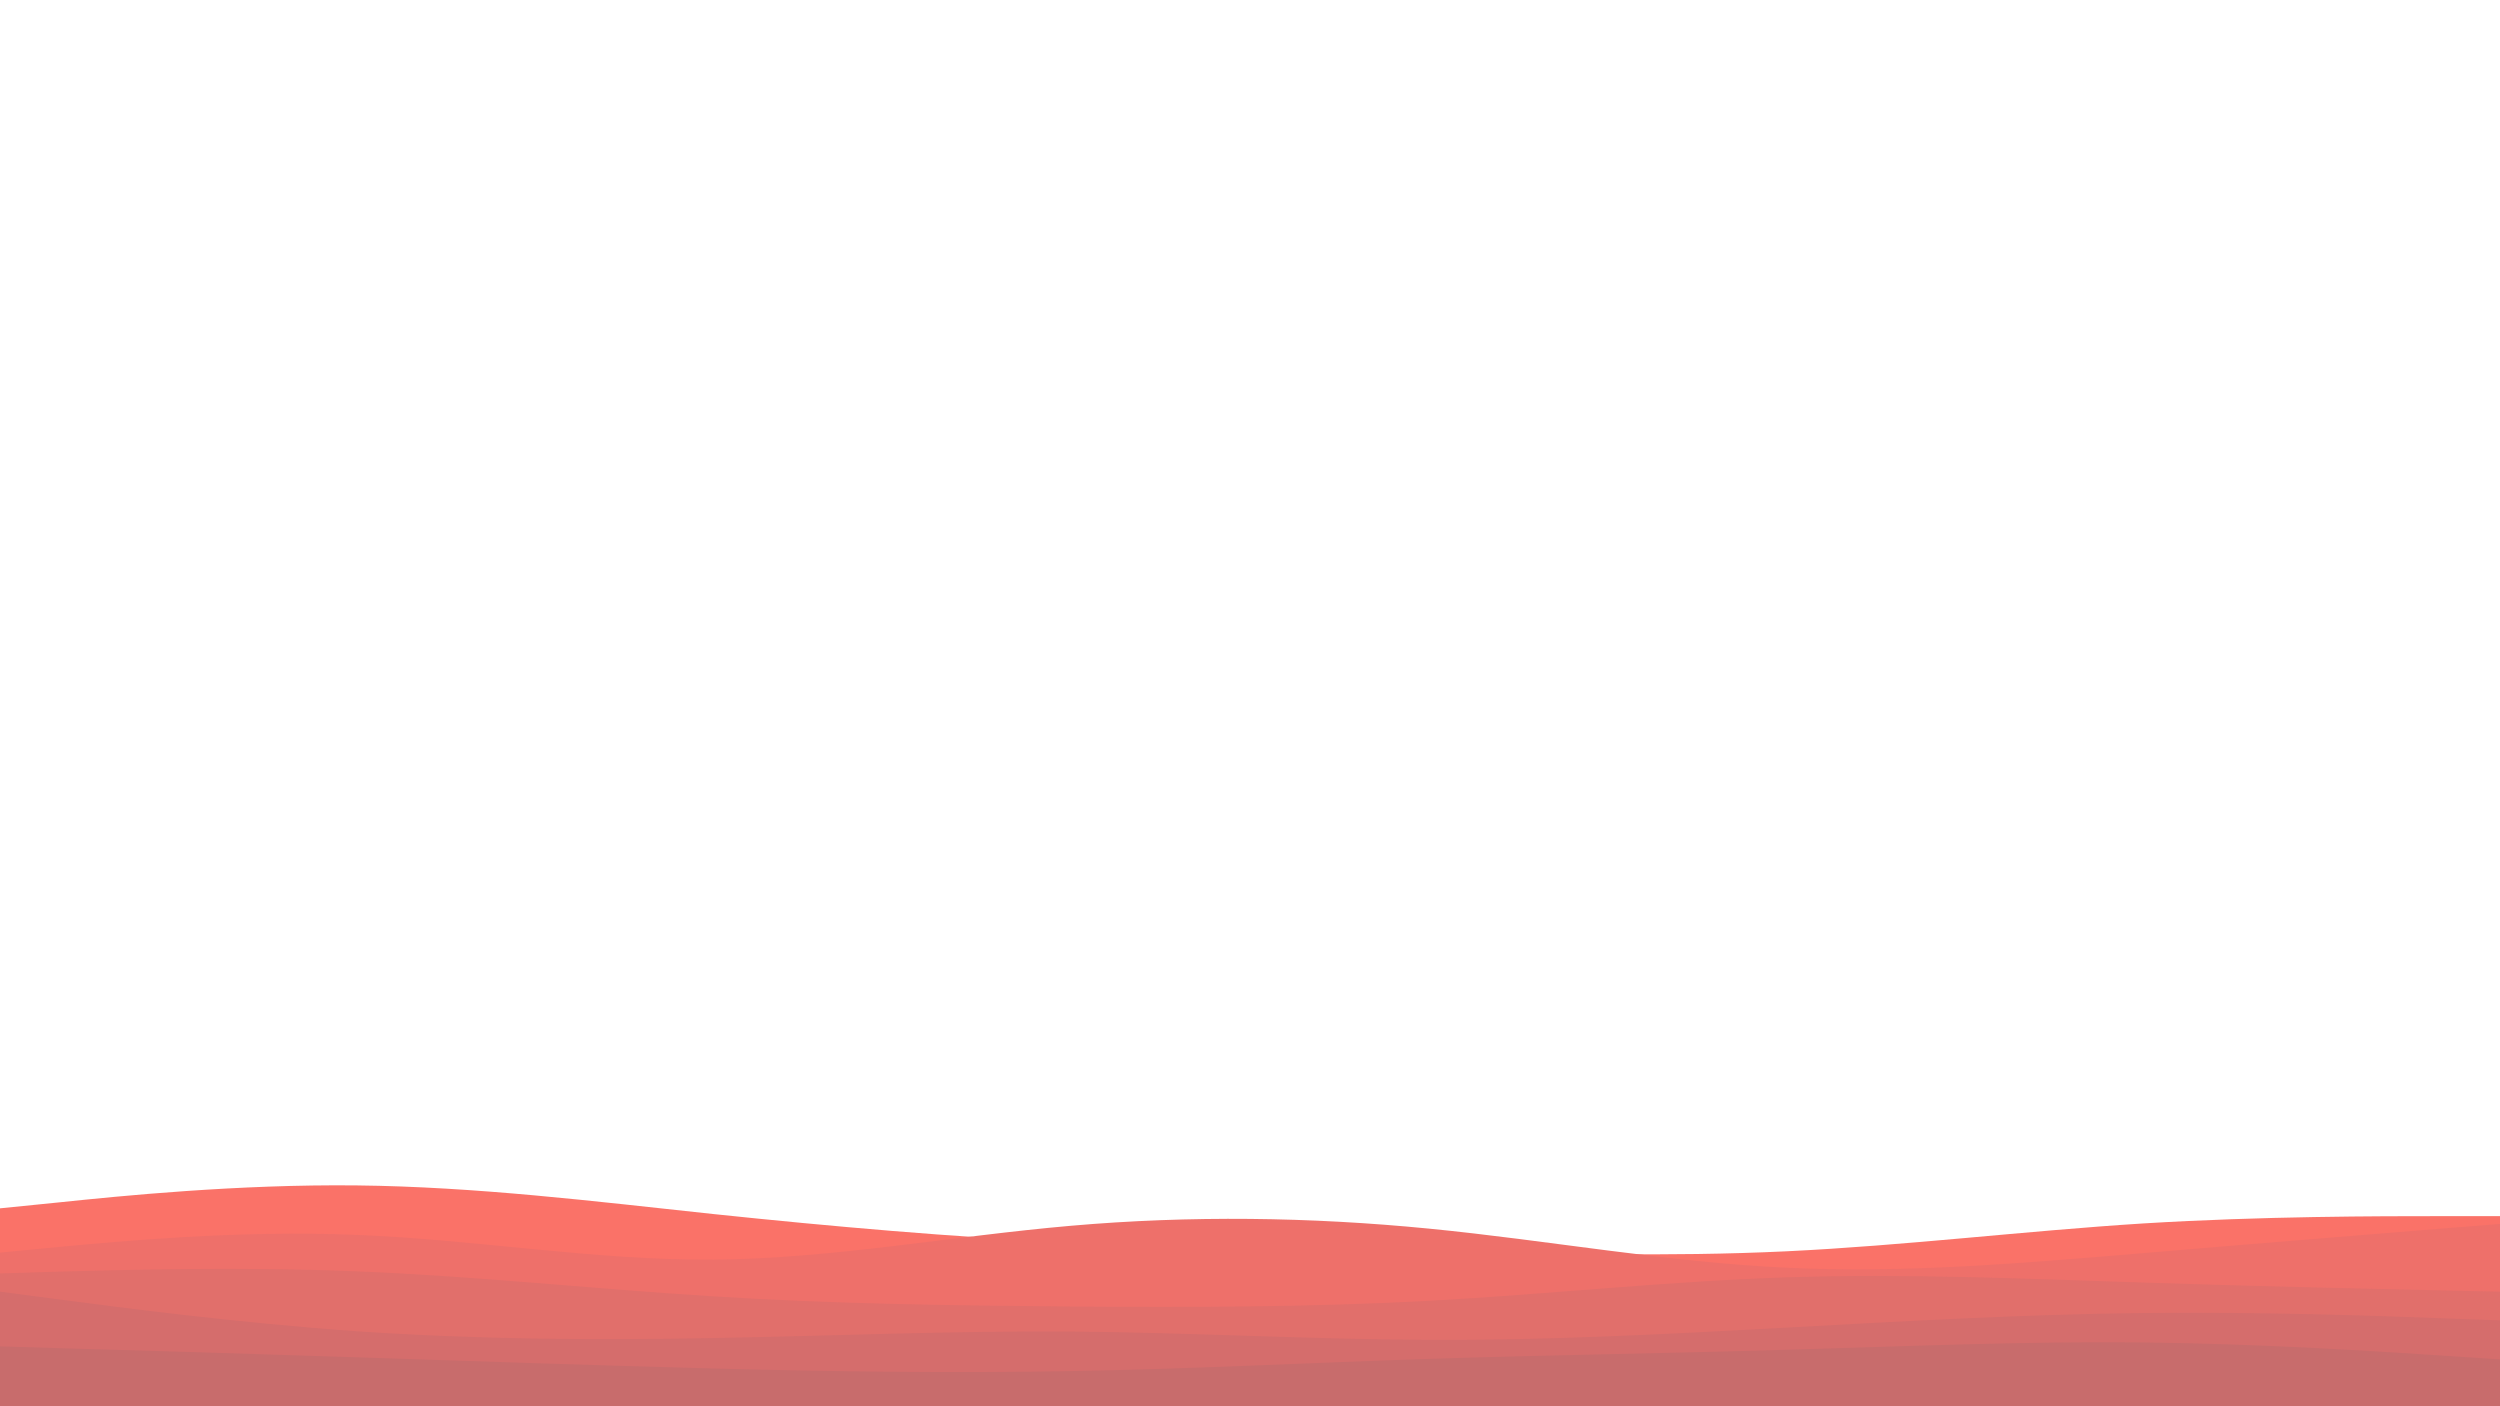 <svg id="visual" viewBox="0 0 960 540" xmlns="http://www.w3.org/2000/svg" xmlns:xlink="http://www.w3.org/1999/xlink" version="1.1"><path d="M0 464L22.8 461.7C45.7 459.3 91.3 454.7 137 455.2C182.7 455.7 228.3 461.3 274 466.2C319.7 471 365.3 475 411.2 477.2C457 479.3 503 479.7 548.8 480.5C594.7 481.3 640.3 482.7 686 480.5C731.7 478.3 777.3 472.7 823 469.8C868.7 467 914.3 467 937.2 467L960 467L960 541L937.2 541C914.3 541 868.7 541 823 541C777.3 541 731.7 541 686 541C640.3 541 594.7 541 548.8 541C503 541 457 541 411.2 541C365.3 541 319.7 541 274 541C228.3 541 182.7 541 137 541C91.3 541 45.7 541 22.8 541L0 541Z" fill="#fa7268"></path><path d="M0 481L22.8 478.8C45.7 476.7 91.3 472.3 137 474.2C182.7 476 228.3 484 274 483.7C319.7 483.3 365.3 474.7 411.2 470.7C457 466.7 503 467.3 548.8 471.8C594.7 476.3 640.3 484.7 686 486.8C731.7 489 777.3 485 823 481.2C868.7 477.3 914.3 473.7 937.2 471.8L960 470L960 541L937.2 541C914.3 541 868.7 541 823 541C777.3 541 731.7 541 686 541C640.3 541 594.7 541 548.8 541C503 541 457 541 411.2 541C365.3 541 319.7 541 274 541C228.3 541 182.7 541 137 541C91.3 541 45.7 541 22.8 541L0 541Z" fill="#ee706a"></path><path d="M0 489L22.8 488.3C45.7 487.7 91.3 486.3 137 488.2C182.7 490 228.3 495 274 497.8C319.7 500.7 365.3 501.3 411.2 501.7C457 502 503 502 548.8 499.5C594.7 497 640.3 492 686 490.5C731.7 489 777.3 491 823 492.5C868.7 494 914.3 495 937.2 495.5L960 496L960 541L937.2 541C914.3 541 868.7 541 823 541C777.3 541 731.7 541 686 541C640.3 541 594.7 541 548.8 541C503 541 457 541 411.2 541C365.3 541 319.7 541 274 541C228.3 541 182.7 541 137 541C91.3 541 45.7 541 22.8 541L0 541Z" fill="#e16f6b"></path><path d="M0 496L22.8 499C45.7 502 91.3 508 137 511.2C182.7 514.3 228.3 514.7 274 513.8C319.7 513 365.3 511 411.2 511.3C457 511.7 503 514.3 548.8 514.5C594.7 514.7 640.3 512.3 686 509.8C731.7 507.3 777.3 504.7 823 504.2C868.7 503.7 914.3 505.3 937.2 506.2L960 507L960 541L937.2 541C914.3 541 868.7 541 823 541C777.3 541 731.7 541 686 541C640.3 541 594.7 541 548.8 541C503 541 457 541 411.2 541C365.3 541 319.7 541 274 541C228.3 541 182.7 541 137 541C91.3 541 45.7 541 22.8 541L0 541Z" fill="#d56d6c"></path><path d="M0 517L22.8 517.7C45.7 518.3 91.3 519.7 137 521.2C182.7 522.7 228.3 524.3 274 525.5C319.7 526.7 365.3 527.3 411.2 526.5C457 525.7 503 523.3 548.8 521.8C594.7 520.3 640.3 519.7 686 518.3C731.7 517 777.3 515 823 515.5C868.7 516 914.3 519 937.2 520.5L960 522L960 541L937.2 541C914.3 541 868.7 541 823 541C777.3 541 731.7 541 686 541C640.3 541 594.7 541 548.8 541C503 541 457 541 411.2 541C365.3 541 319.7 541 274 541C228.3 541 182.7 541 137 541C91.3 541 45.7 541 22.8 541L0 541Z" fill="#c86c6c"></path></svg>